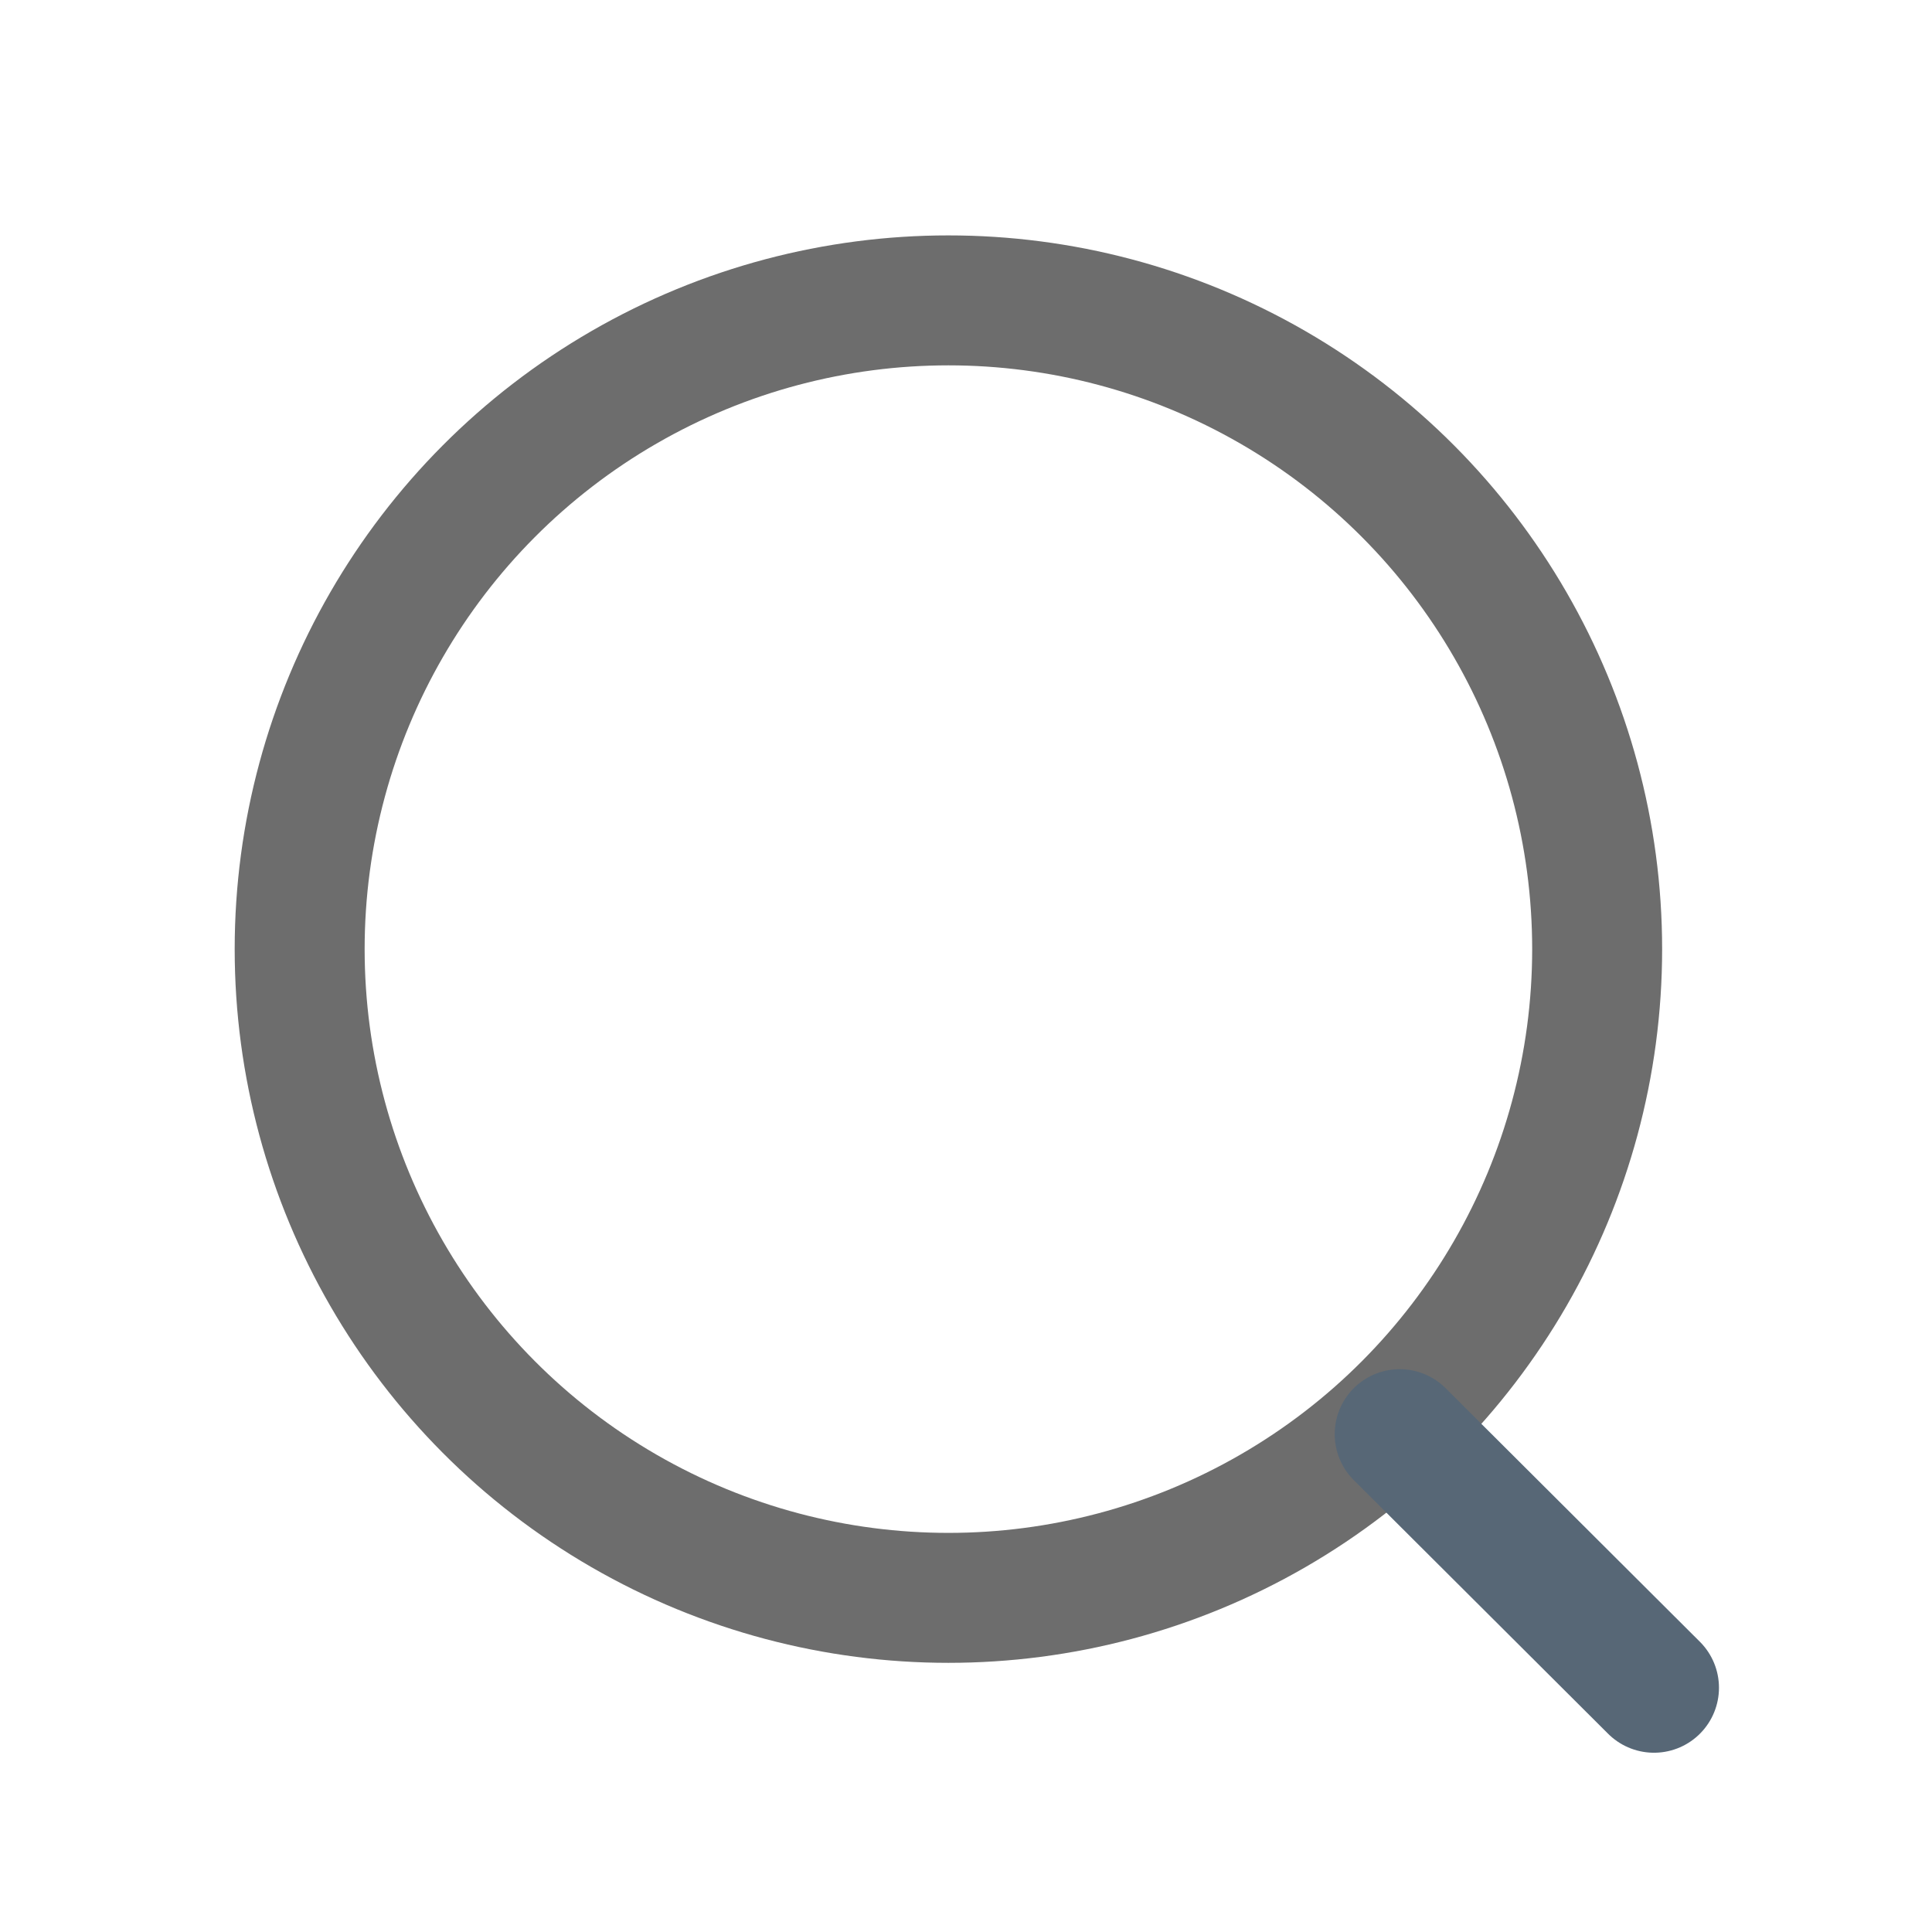 <svg width="19" height="19" viewBox="0 0 19 19" fill="none" xmlns="http://www.w3.org/2000/svg">
<circle cx="9.327" cy="9.334" r="6.38" stroke="#6D6D6D" stroke-width="1.278" stroke-linecap="round" stroke-linejoin="round"/>
<path d="M13.765 14.104L16.266 16.598" stroke="#576776" stroke-width="1.278" stroke-linecap="round" stroke-linejoin="round"/>
</svg>
